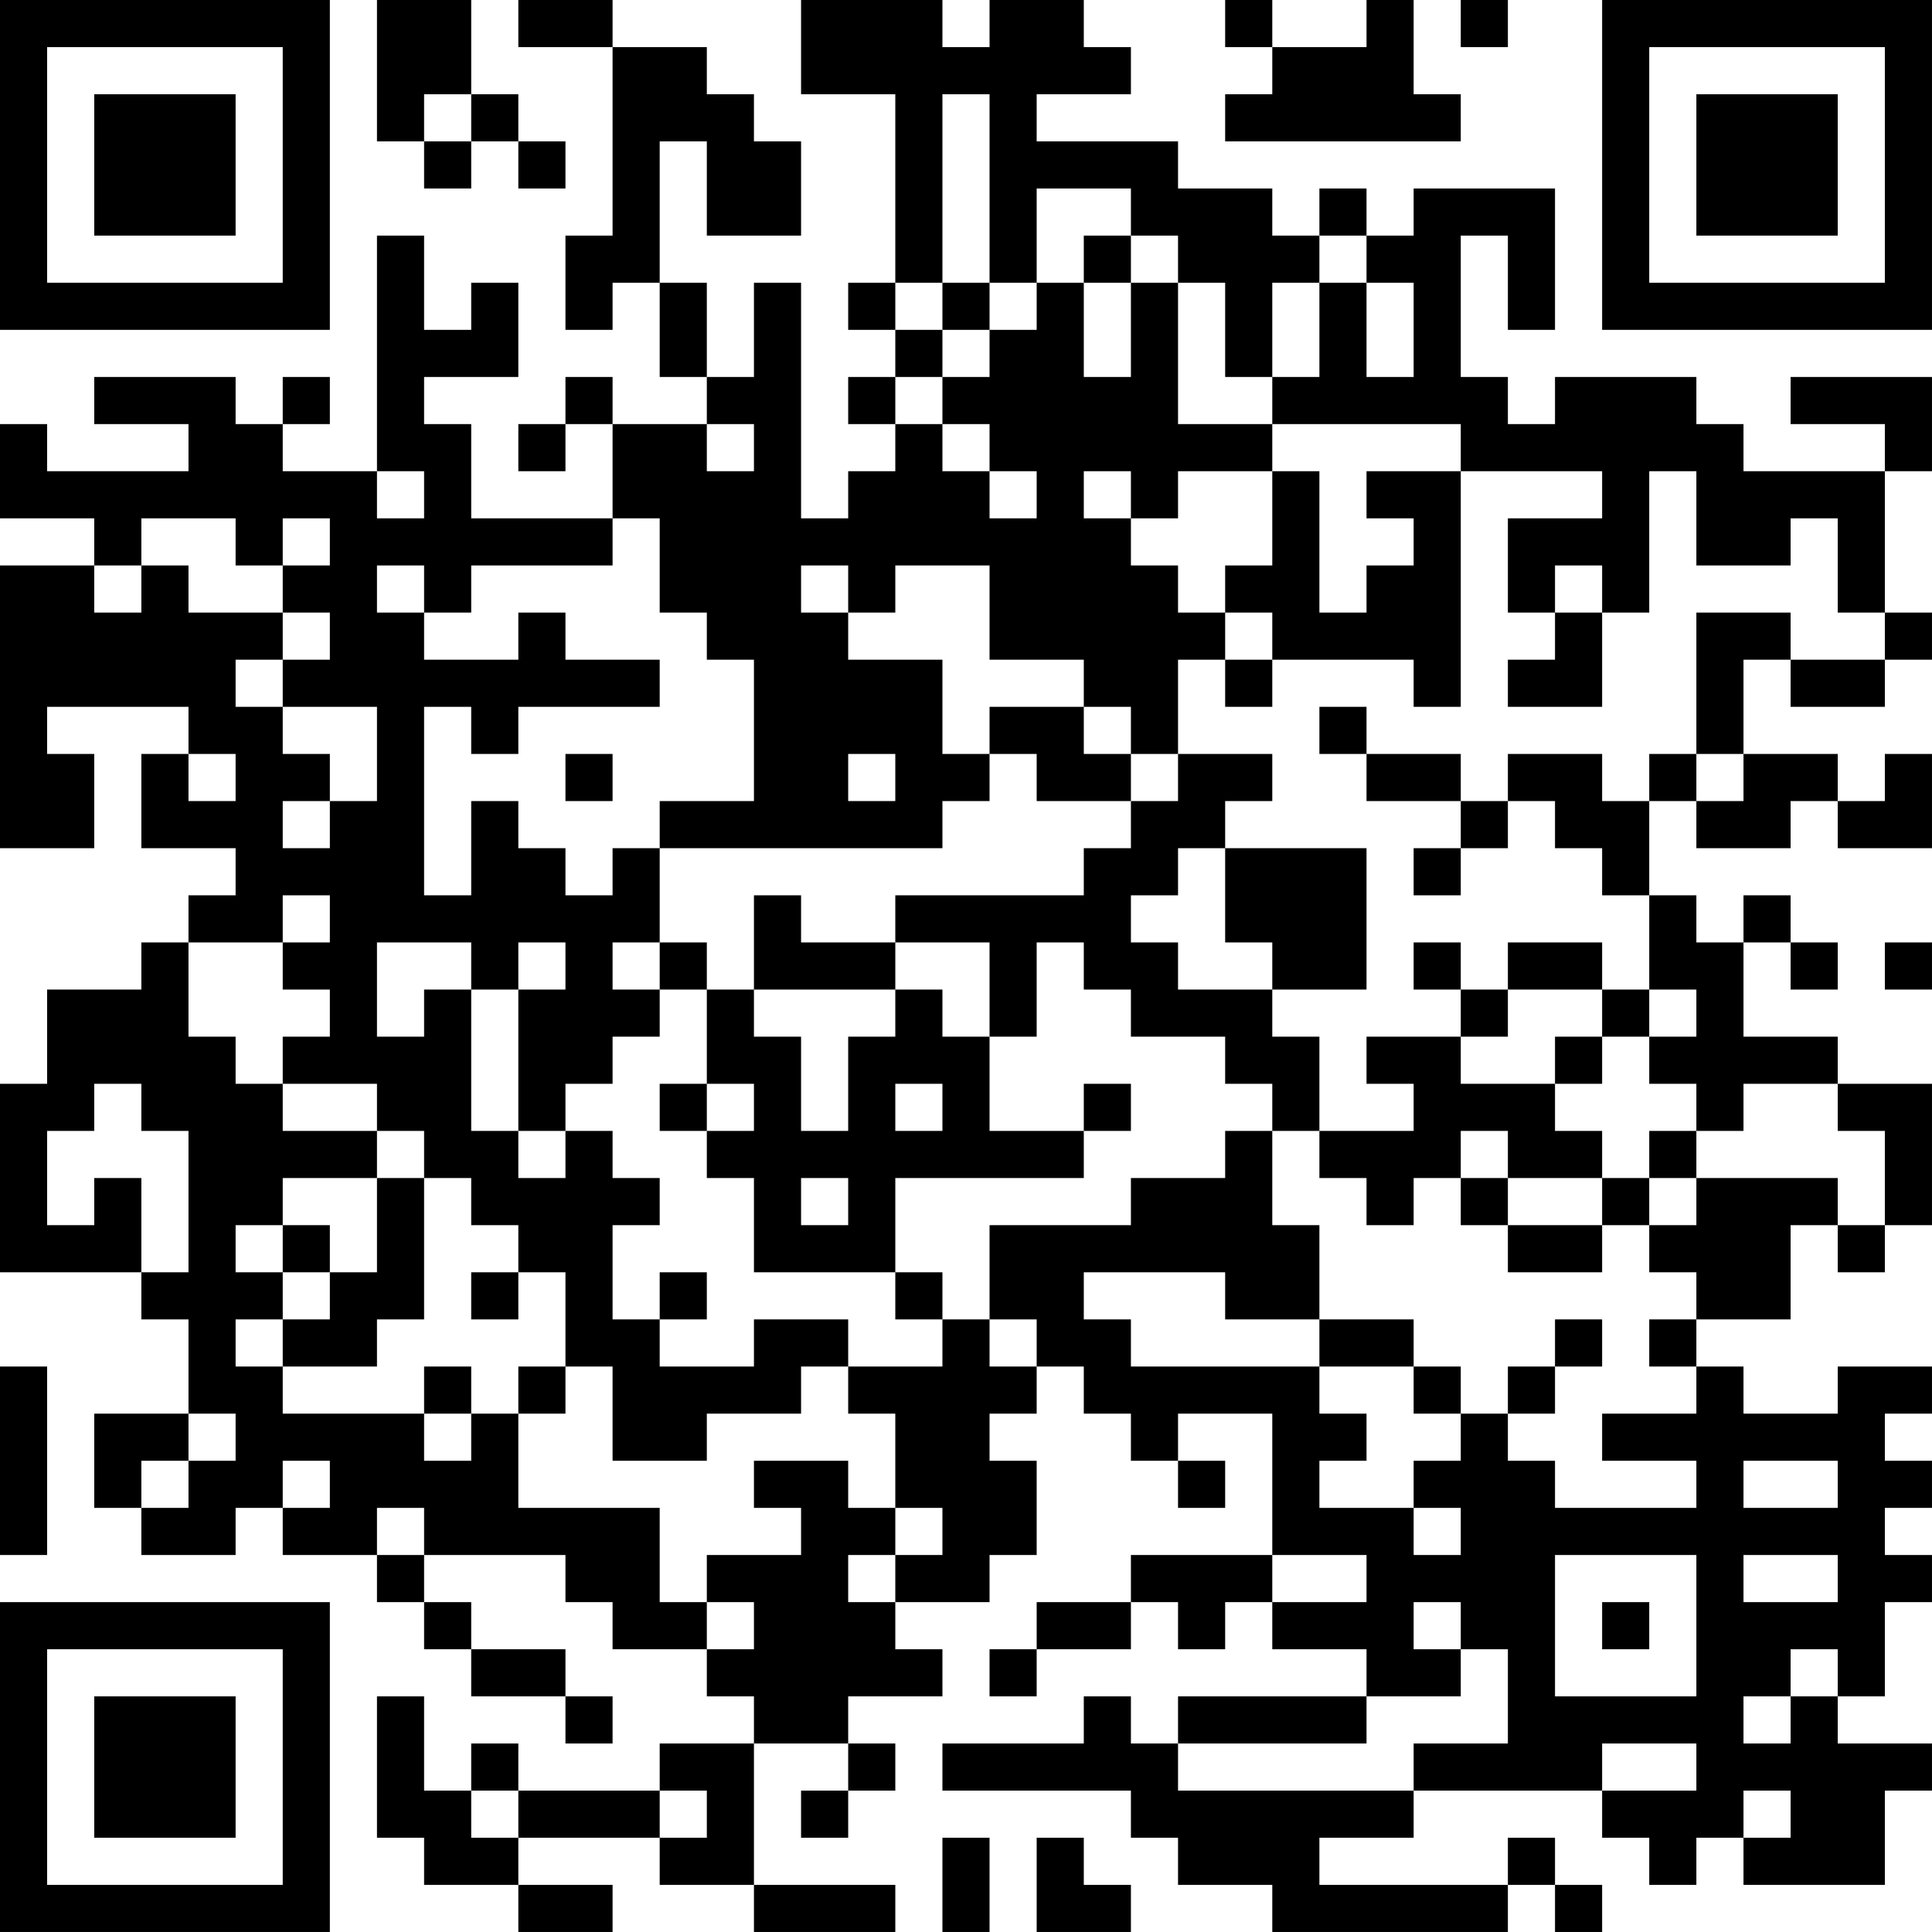 <?xml version="1.0" encoding="UTF-8"?>
<svg xmlns="http://www.w3.org/2000/svg" version="1.1" width="200" height="200" viewBox="0 0 200 200"><rect x="0" y="0" width="200" height="200" fill="#ffffff"/><g transform="scale(4.878)"><g transform="translate(0,0)"><path fill-rule="evenodd" d="M8 0L8 3L9 3L9 4L10 4L10 3L11 3L11 4L12 4L12 3L11 3L11 2L10 2L10 0ZM11 0L11 1L13 1L13 5L12 5L12 7L13 7L13 6L14 6L14 8L15 8L15 9L13 9L13 8L12 8L12 9L11 9L11 10L12 10L12 9L13 9L13 11L10 11L10 9L9 9L9 8L11 8L11 6L10 6L10 7L9 7L9 5L8 5L8 10L6 10L6 9L7 9L7 8L6 8L6 9L5 9L5 8L2 8L2 9L4 9L4 10L1 10L1 9L0 9L0 11L2 11L2 12L0 12L0 18L2 18L2 16L1 16L1 15L4 15L4 16L3 16L3 18L5 18L5 19L4 19L4 20L3 20L3 21L1 21L1 23L0 23L0 27L3 27L3 28L4 28L4 30L2 30L2 32L3 32L3 33L5 33L5 32L6 32L6 33L8 33L8 34L9 34L9 35L10 35L10 36L12 36L12 37L13 37L13 36L12 36L12 35L10 35L10 34L9 34L9 33L12 33L12 34L13 34L13 35L15 35L15 36L16 36L16 37L14 37L14 38L11 38L11 37L10 37L10 38L9 38L9 36L8 36L8 39L9 39L9 40L11 40L11 41L13 41L13 40L11 40L11 39L14 39L14 40L16 40L16 41L19 41L19 40L16 40L16 37L18 37L18 38L17 38L17 39L18 39L18 38L19 38L19 37L18 37L18 36L20 36L20 35L19 35L19 34L21 34L21 33L22 33L22 31L21 31L21 30L22 30L22 29L23 29L23 30L24 30L24 31L25 31L25 32L26 32L26 31L25 31L25 30L27 30L27 33L24 33L24 34L22 34L22 35L21 35L21 36L22 36L22 35L24 35L24 34L25 34L25 35L26 35L26 34L27 34L27 35L29 35L29 36L25 36L25 37L24 37L24 36L23 36L23 37L20 37L20 38L24 38L24 39L25 39L25 40L27 40L27 41L32 41L32 40L33 40L33 41L34 41L34 40L33 40L33 39L32 39L32 40L28 40L28 39L30 39L30 38L34 38L34 39L35 39L35 40L36 40L36 39L37 39L37 40L40 40L40 38L41 38L41 37L39 37L39 36L40 36L40 34L41 34L41 33L40 33L40 32L41 32L41 31L40 31L40 30L41 30L41 29L39 29L39 30L37 30L37 29L36 29L36 28L38 28L38 26L39 26L39 27L40 27L40 26L41 26L41 23L39 23L39 22L37 22L37 20L38 20L38 21L39 21L39 20L38 20L38 19L37 19L37 20L36 20L36 19L35 19L35 17L36 17L36 18L38 18L38 17L39 17L39 18L41 18L41 16L40 16L40 17L39 17L39 16L37 16L37 14L38 14L38 15L40 15L40 14L41 14L41 13L40 13L40 10L41 10L41 8L38 8L38 9L40 9L40 10L37 10L37 9L36 9L36 8L33 8L33 9L32 9L32 8L31 8L31 5L32 5L32 7L33 7L33 4L30 4L30 5L29 5L29 4L28 4L28 5L27 5L27 4L25 4L25 3L22 3L22 2L24 2L24 1L23 1L23 0L21 0L21 1L20 1L20 0L17 0L17 2L19 2L19 6L18 6L18 7L19 7L19 8L18 8L18 9L19 9L19 10L18 10L18 11L17 11L17 6L16 6L16 8L15 8L15 6L14 6L14 3L15 3L15 5L17 5L17 3L16 3L16 2L15 2L15 1L13 1L13 0ZM26 0L26 1L27 1L27 2L26 2L26 3L31 3L31 2L30 2L30 0L29 0L29 1L27 1L27 0ZM31 0L31 1L32 1L32 0ZM9 2L9 3L10 3L10 2ZM20 2L20 6L19 6L19 7L20 7L20 8L19 8L19 9L20 9L20 10L21 10L21 11L22 11L22 10L21 10L21 9L20 9L20 8L21 8L21 7L22 7L22 6L23 6L23 8L24 8L24 6L25 6L25 9L27 9L27 10L25 10L25 11L24 11L24 10L23 10L23 11L24 11L24 12L25 12L25 13L26 13L26 14L25 14L25 16L24 16L24 15L23 15L23 14L21 14L21 12L19 12L19 13L18 13L18 12L17 12L17 13L18 13L18 14L20 14L20 16L21 16L21 17L20 17L20 18L14 18L14 17L16 17L16 14L15 14L15 13L14 13L14 11L13 11L13 12L10 12L10 13L9 13L9 12L8 12L8 13L9 13L9 14L11 14L11 13L12 13L12 14L14 14L14 15L11 15L11 16L10 16L10 15L9 15L9 19L10 19L10 17L11 17L11 18L12 18L12 19L13 19L13 18L14 18L14 20L13 20L13 21L14 21L14 22L13 22L13 23L12 23L12 24L11 24L11 21L12 21L12 20L11 20L11 21L10 21L10 20L8 20L8 22L9 22L9 21L10 21L10 24L11 24L11 25L12 25L12 24L13 24L13 25L14 25L14 26L13 26L13 28L14 28L14 29L16 29L16 28L18 28L18 29L17 29L17 30L15 30L15 31L13 31L13 29L12 29L12 27L11 27L11 26L10 26L10 25L9 25L9 24L8 24L8 23L6 23L6 22L7 22L7 21L6 21L6 20L7 20L7 19L6 19L6 20L4 20L4 22L5 22L5 23L6 23L6 24L8 24L8 25L6 25L6 26L5 26L5 27L6 27L6 28L5 28L5 29L6 29L6 30L9 30L9 31L10 31L10 30L11 30L11 32L14 32L14 34L15 34L15 35L16 35L16 34L15 34L15 33L17 33L17 32L16 32L16 31L18 31L18 32L19 32L19 33L18 33L18 34L19 34L19 33L20 33L20 32L19 32L19 30L18 30L18 29L20 29L20 28L21 28L21 29L22 29L22 28L21 28L21 26L24 26L24 25L26 25L26 24L27 24L27 26L28 26L28 28L26 28L26 27L23 27L23 28L24 28L24 29L28 29L28 30L29 30L29 31L28 31L28 32L30 32L30 33L31 33L31 32L30 32L30 31L31 31L31 30L32 30L32 31L33 31L33 32L36 32L36 31L34 31L34 30L36 30L36 29L35 29L35 28L36 28L36 27L35 27L35 26L36 26L36 25L39 25L39 26L40 26L40 24L39 24L39 23L37 23L37 24L36 24L36 23L35 23L35 22L36 22L36 21L35 21L35 19L34 19L34 18L33 18L33 17L32 17L32 16L34 16L34 17L35 17L35 16L36 16L36 17L37 17L37 16L36 16L36 13L38 13L38 14L40 14L40 13L39 13L39 11L38 11L38 12L36 12L36 10L35 10L35 13L34 13L34 12L33 12L33 13L32 13L32 11L34 11L34 10L31 10L31 9L27 9L27 8L28 8L28 6L29 6L29 8L30 8L30 6L29 6L29 5L28 5L28 6L27 6L27 8L26 8L26 6L25 6L25 5L24 5L24 4L22 4L22 6L21 6L21 2ZM23 5L23 6L24 6L24 5ZM20 6L20 7L21 7L21 6ZM15 9L15 10L16 10L16 9ZM8 10L8 11L9 11L9 10ZM27 10L27 12L26 12L26 13L27 13L27 14L26 14L26 15L27 15L27 14L30 14L30 15L31 15L31 10L29 10L29 11L30 11L30 12L29 12L29 13L28 13L28 10ZM3 11L3 12L2 12L2 13L3 13L3 12L4 12L4 13L6 13L6 14L5 14L5 15L6 15L6 16L7 16L7 17L6 17L6 18L7 18L7 17L8 17L8 15L6 15L6 14L7 14L7 13L6 13L6 12L7 12L7 11L6 11L6 12L5 12L5 11ZM33 13L33 14L32 14L32 15L34 15L34 13ZM21 15L21 16L22 16L22 17L24 17L24 18L23 18L23 19L19 19L19 20L17 20L17 19L16 19L16 21L15 21L15 20L14 20L14 21L15 21L15 23L14 23L14 24L15 24L15 25L16 25L16 27L19 27L19 28L20 28L20 27L19 27L19 25L23 25L23 24L24 24L24 23L23 23L23 24L21 24L21 22L22 22L22 20L23 20L23 21L24 21L24 22L26 22L26 23L27 23L27 24L28 24L28 25L29 25L29 26L30 26L30 25L31 25L31 26L32 26L32 27L34 27L34 26L35 26L35 25L36 25L36 24L35 24L35 25L34 25L34 24L33 24L33 23L34 23L34 22L35 22L35 21L34 21L34 20L32 20L32 21L31 21L31 20L30 20L30 21L31 21L31 22L29 22L29 23L30 23L30 24L28 24L28 22L27 22L27 21L29 21L29 18L26 18L26 17L27 17L27 16L25 16L25 17L24 17L24 16L23 16L23 15ZM28 15L28 16L29 16L29 17L31 17L31 18L30 18L30 19L31 19L31 18L32 18L32 17L31 17L31 16L29 16L29 15ZM4 16L4 17L5 17L5 16ZM12 16L12 17L13 17L13 16ZM18 16L18 17L19 17L19 16ZM25 18L25 19L24 19L24 20L25 20L25 21L27 21L27 20L26 20L26 18ZM19 20L19 21L16 21L16 22L17 22L17 24L18 24L18 22L19 22L19 21L20 21L20 22L21 22L21 20ZM40 20L40 21L41 21L41 20ZM32 21L32 22L31 22L31 23L33 23L33 22L34 22L34 21ZM2 23L2 24L1 24L1 26L2 26L2 25L3 25L3 27L4 27L4 24L3 24L3 23ZM15 23L15 24L16 24L16 23ZM19 23L19 24L20 24L20 23ZM31 24L31 25L32 25L32 26L34 26L34 25L32 25L32 24ZM8 25L8 27L7 27L7 26L6 26L6 27L7 27L7 28L6 28L6 29L8 29L8 28L9 28L9 25ZM17 25L17 26L18 26L18 25ZM10 27L10 28L11 28L11 27ZM14 27L14 28L15 28L15 27ZM28 28L28 29L30 29L30 30L31 30L31 29L30 29L30 28ZM33 28L33 29L32 29L32 30L33 30L33 29L34 29L34 28ZM0 29L0 33L1 33L1 29ZM9 29L9 30L10 30L10 29ZM11 29L11 30L12 30L12 29ZM4 30L4 31L3 31L3 32L4 32L4 31L5 31L5 30ZM6 31L6 32L7 32L7 31ZM37 31L37 32L39 32L39 31ZM8 32L8 33L9 33L9 32ZM27 33L27 34L29 34L29 33ZM33 33L33 36L36 36L36 33ZM37 33L37 34L39 34L39 33ZM30 34L30 35L31 35L31 36L29 36L29 37L25 37L25 38L30 38L30 37L32 37L32 35L31 35L31 34ZM34 34L34 35L35 35L35 34ZM38 35L38 36L37 36L37 37L38 37L38 36L39 36L39 35ZM34 37L34 38L36 38L36 37ZM10 38L10 39L11 39L11 38ZM14 38L14 39L15 39L15 38ZM37 38L37 39L38 39L38 38ZM20 39L20 41L21 41L21 39ZM22 39L22 41L24 41L24 40L23 40L23 39ZM0 0L0 7L7 7L7 0ZM1 1L1 6L6 6L6 1ZM2 2L2 5L5 5L5 2ZM34 0L34 7L41 7L41 0ZM35 1L35 6L40 6L40 1ZM36 2L36 5L39 5L39 2ZM0 34L0 41L7 41L7 34ZM1 35L1 40L6 40L6 35ZM2 36L2 39L5 39L5 36Z" fill="#000000"/></g></g></svg>
